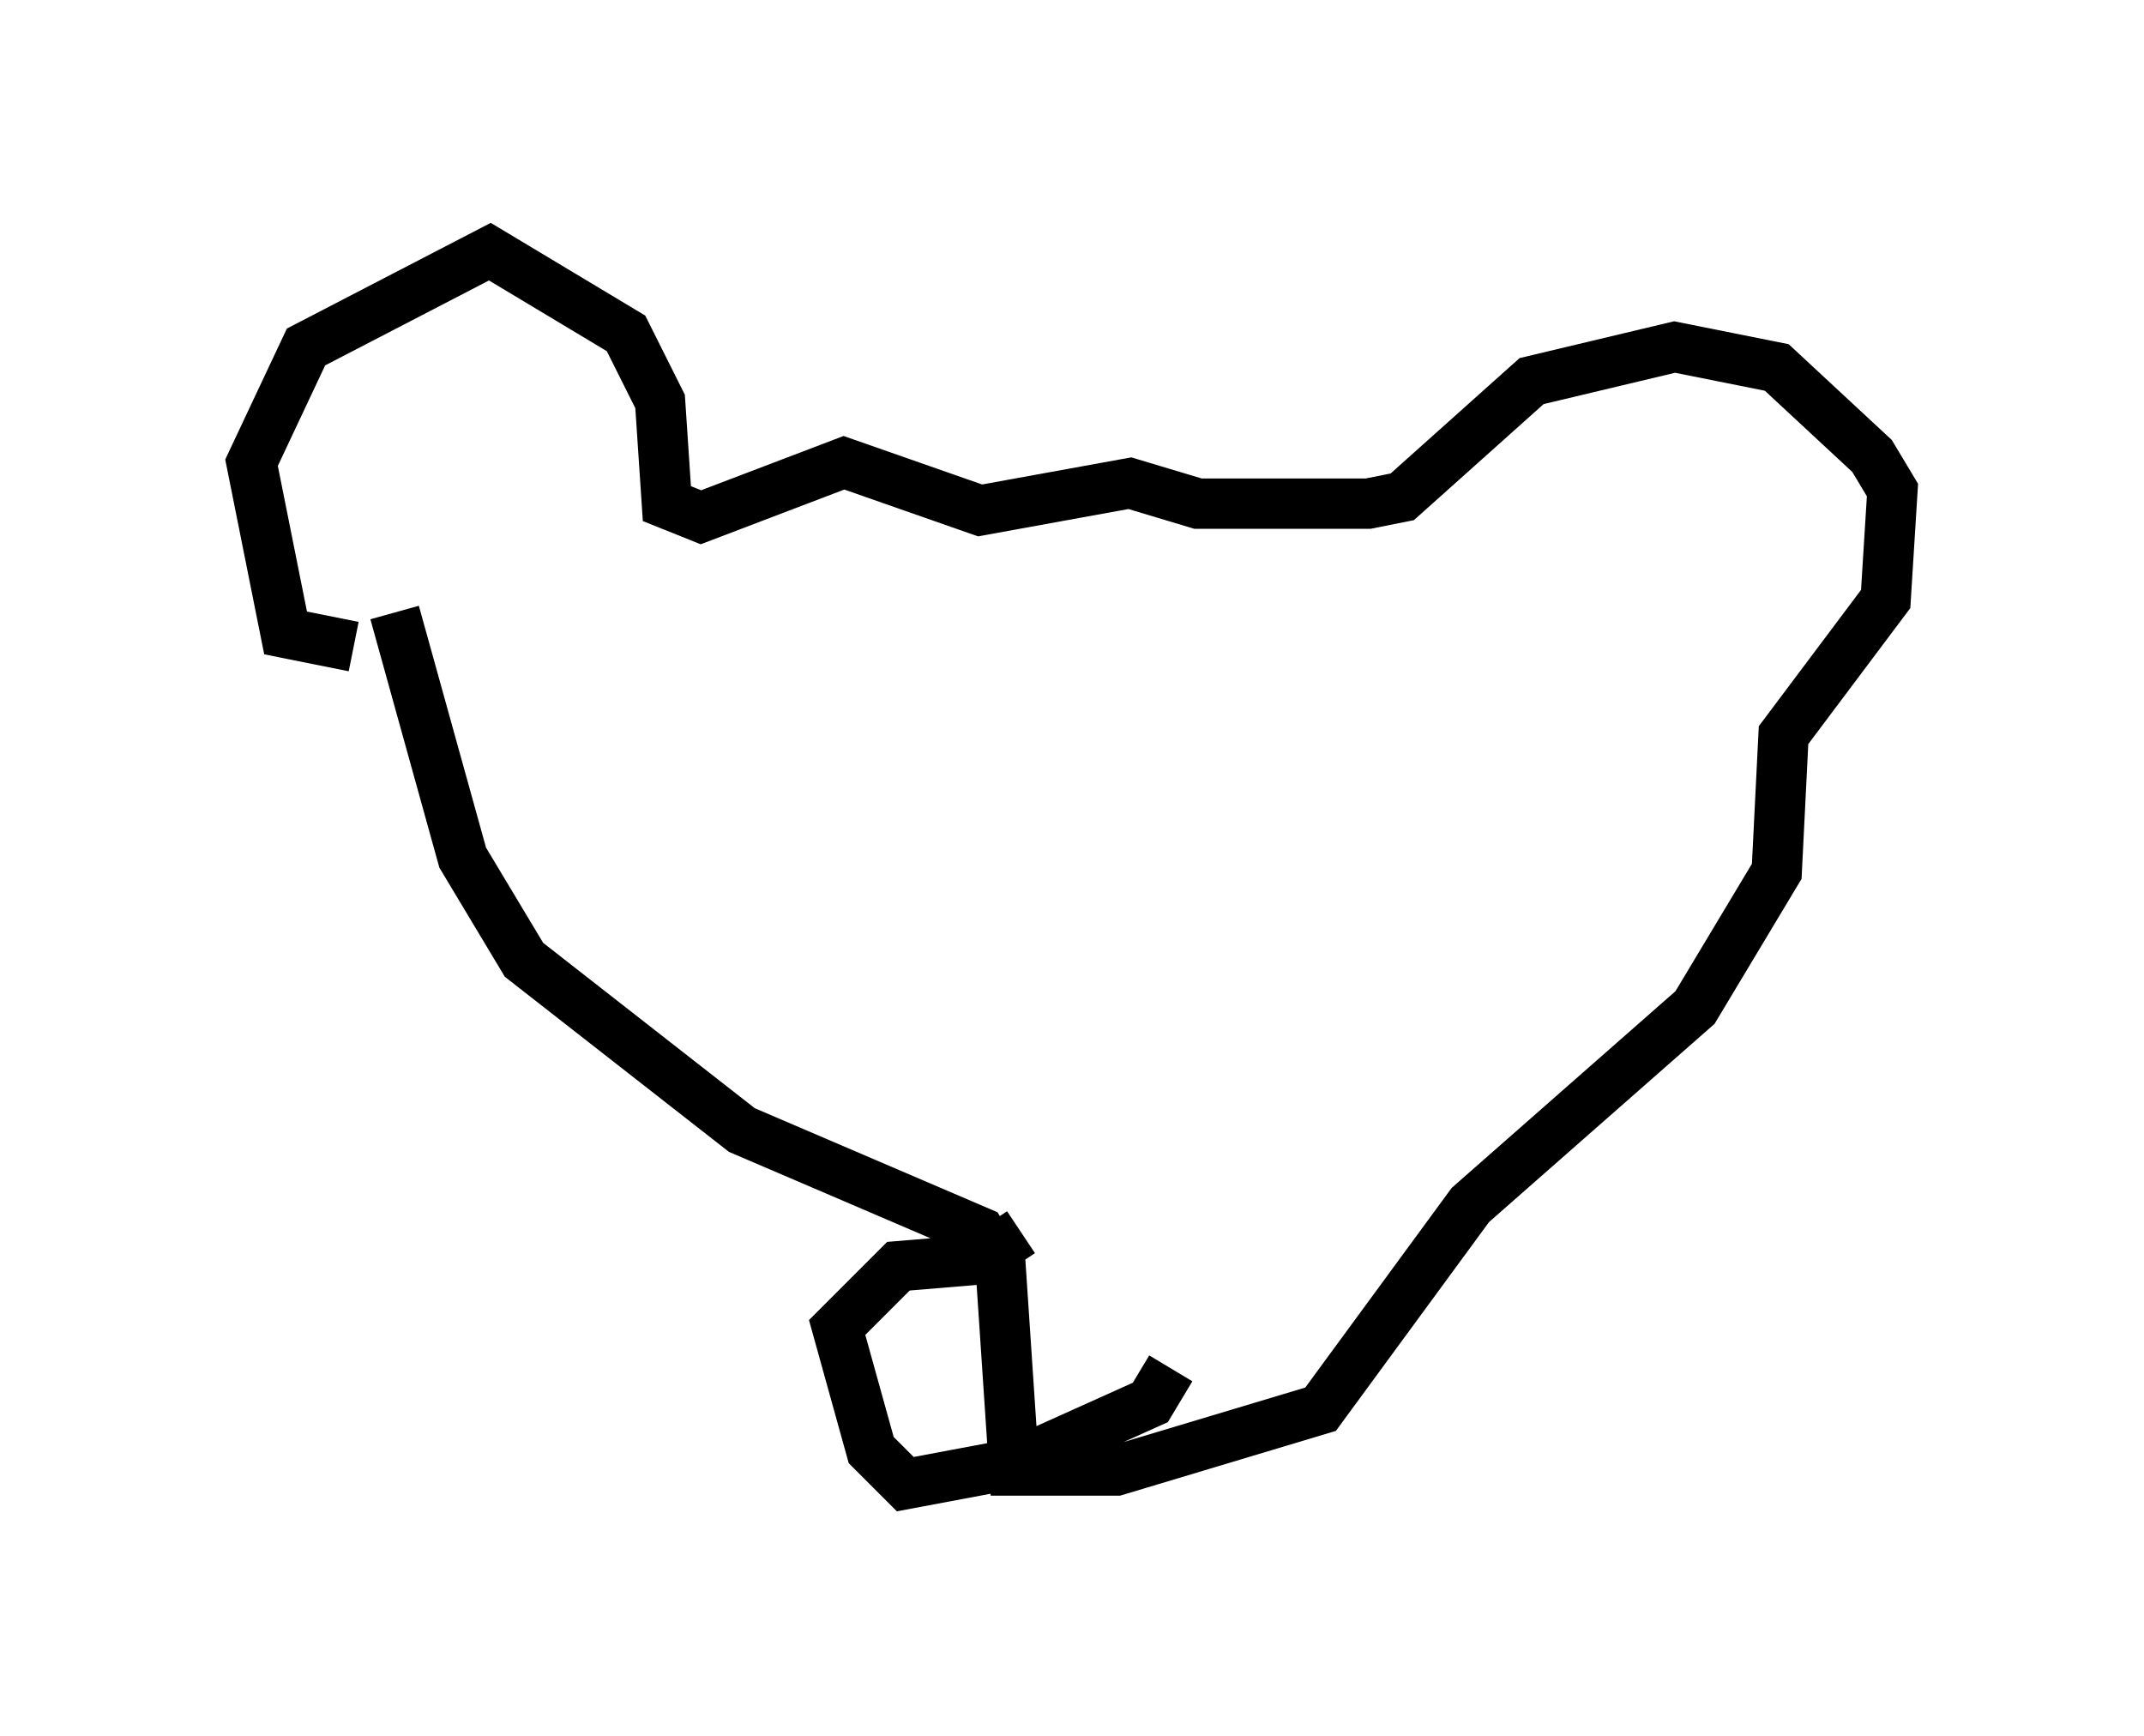 <?xml version="1.0" encoding="utf-8" ?>
<svg baseProfile="full" height="34.492" version="1.1" width="42.611" xmlns="http://www.w3.org/2000/svg" xmlns:ev="http://www.w3.org/2001/xml-events" xmlns:xlink="http://www.w3.org/1999/xlink"><defs /><rect fill="white" height="34.492" width="42.611" x="0" y="0" /><path d="M7.706, 12.578 m-0.677, 0.271 l-1.353, -0.271 -0.677, -3.383 l1.083, -2.3 3.654, -1.894 l2.706, 1.624 0.677, 1.353 l0.135, 2.03 0.677, 0.271 l2.842, -1.083 2.706, 0.947 l2.977, -0.541 1.353, 0.406 l3.383, 0.0 0.677, -0.135 l2.571, -2.3 2.842, -0.677 l2.03, 0.406 1.894, 1.759 l0.406, 0.677 -0.135, 2.165 l-2.03, 2.706 -0.135, 2.706 l-1.624, 2.706 -4.465, 3.924 l-2.977, 4.059 -4.059, 1.218 l-2.03, 0.0 -0.271, -4.059 l-0.406, -0.677 -4.736, -2.03 l-4.33, -3.383 -1.218, -2.03 l-1.353, -4.871 m12.449, 12.314 l-0.812, 0.541 -1.624, 0.135 l-1.218, 1.218 0.677, 2.436 l0.677, 0.677 2.165, -0.406 l2.706, -1.218 0.406, -0.677 " fill="none" stroke="black" stroke-width="1" /></svg>